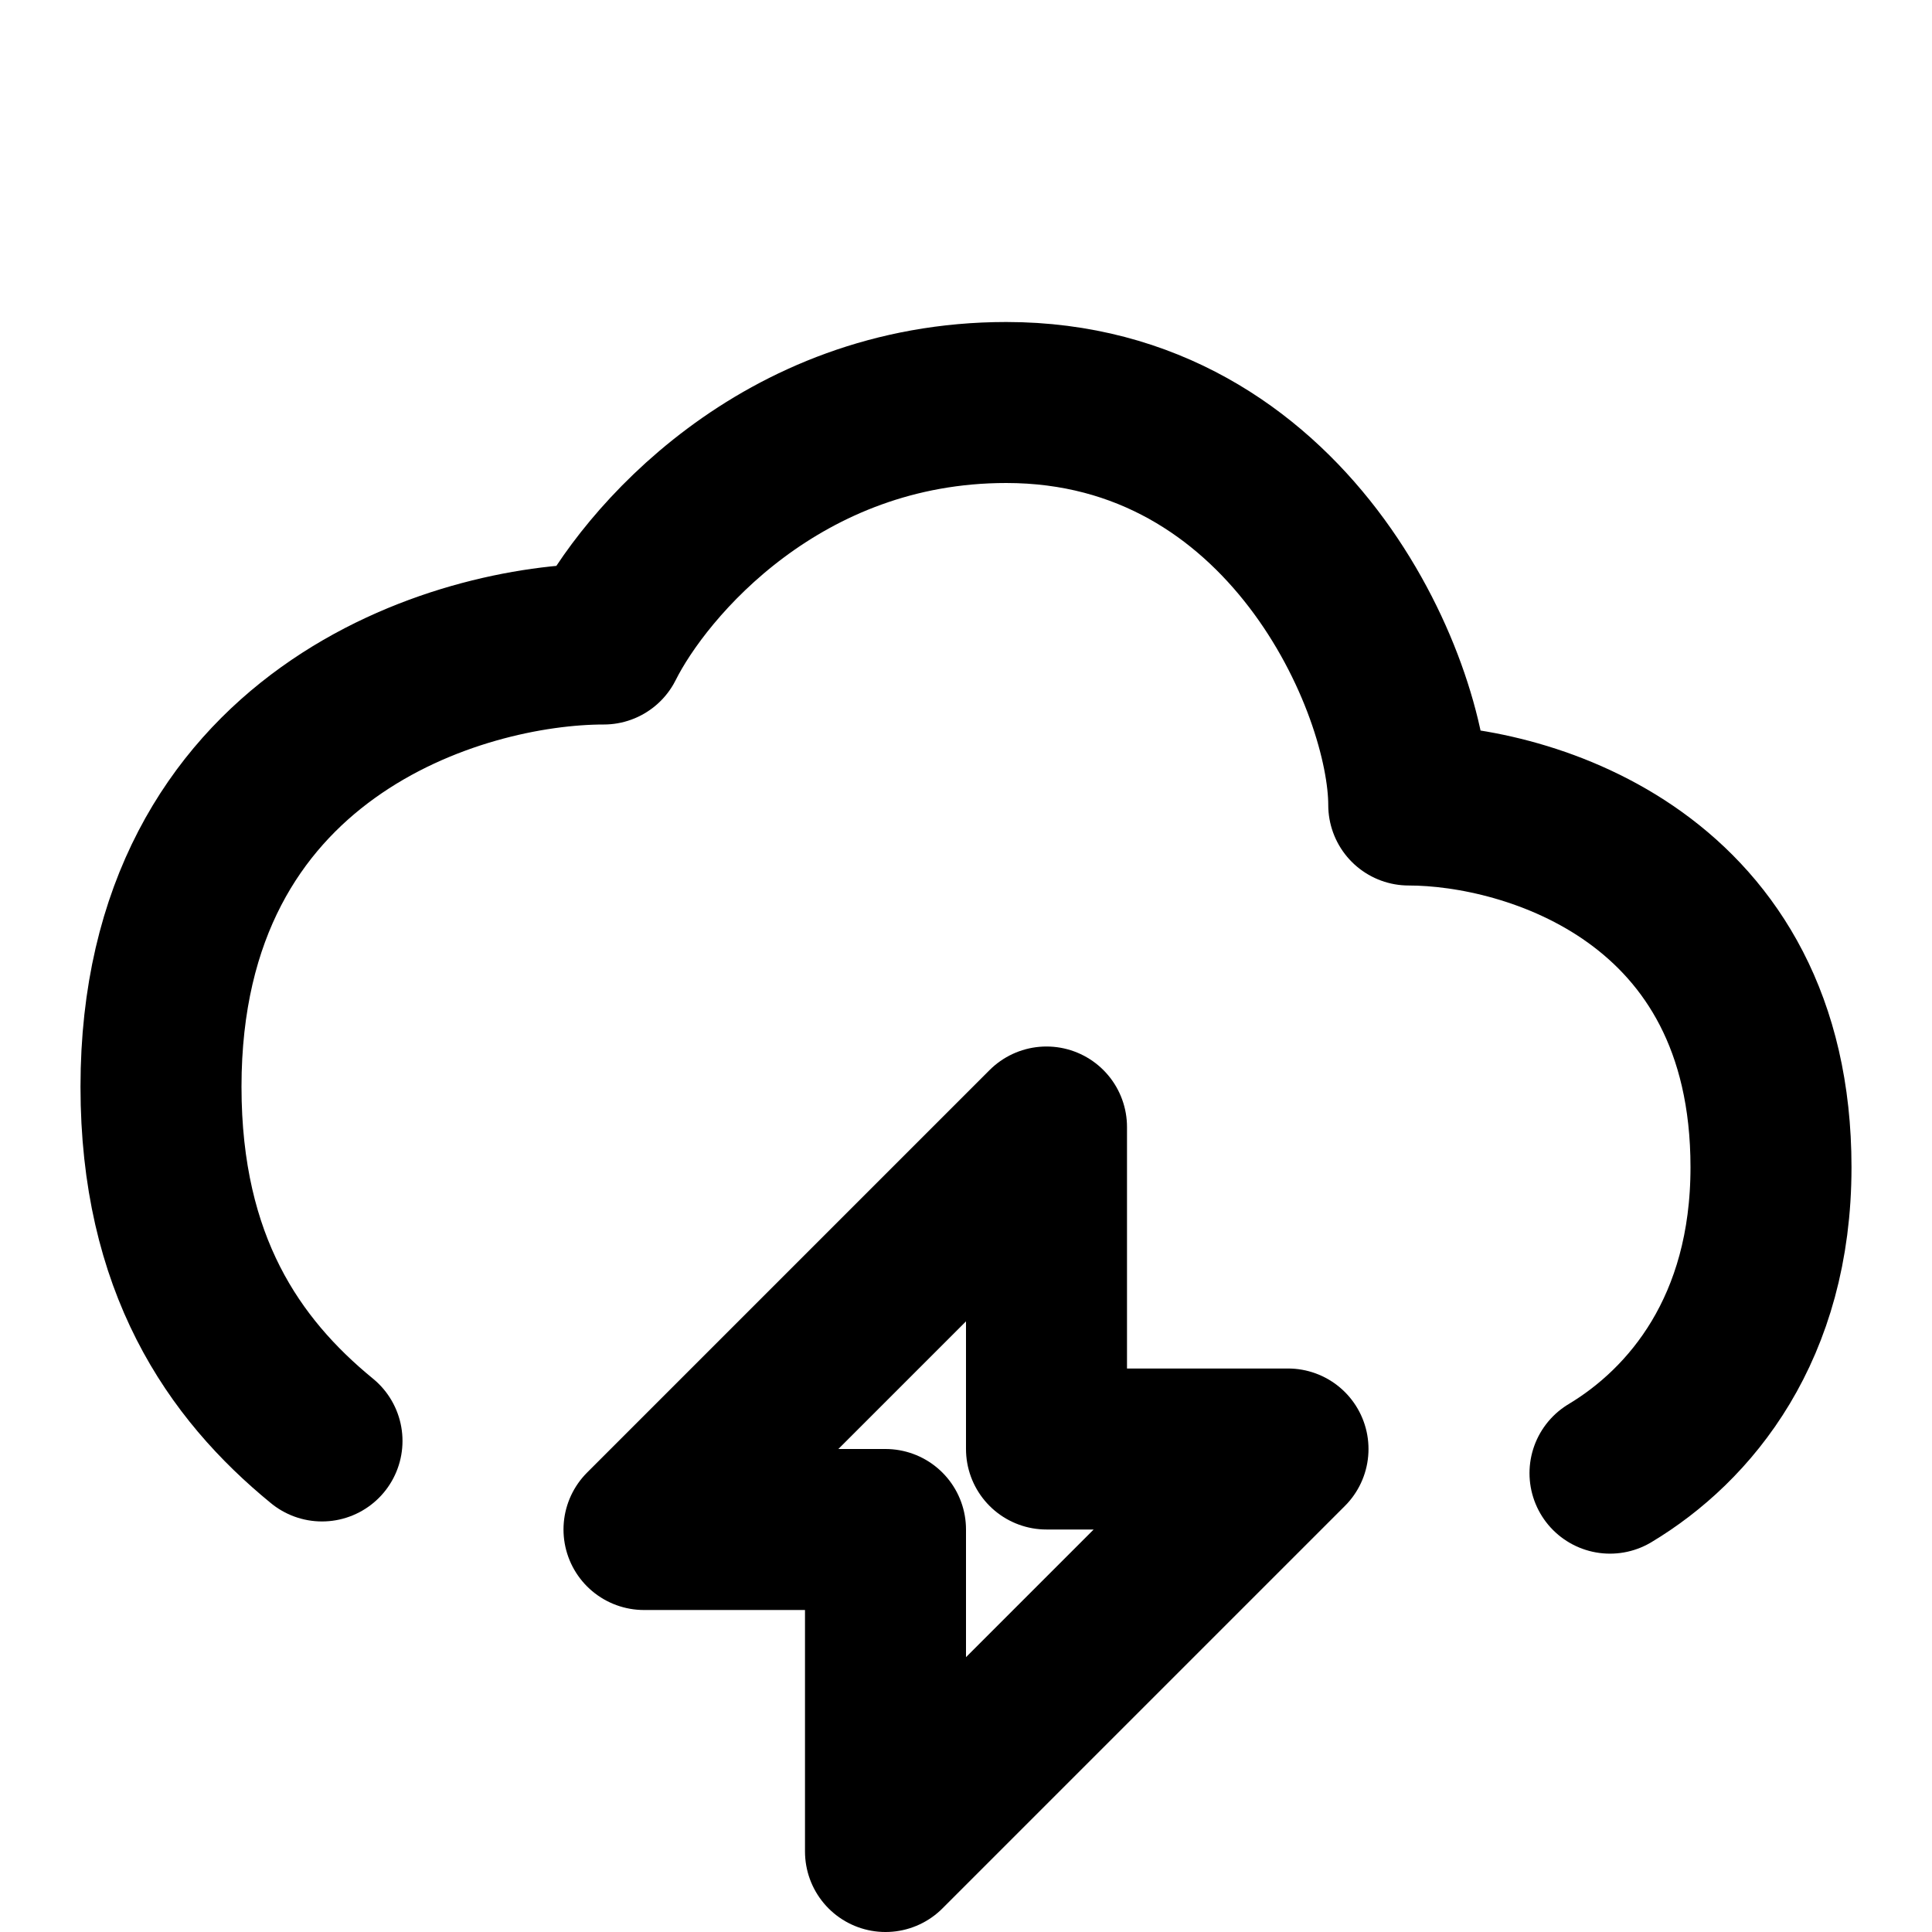 <svg fill="none" xmlns="http://www.w3.org/2000/svg" viewBox="0 0 24 24"><path fill="#fff" d="M0 0h24v24H0z"/><path d="M20 18.3c1-.6 2-1.8 2-3.8 0-3.6-3-4.5-4.5-4.5 0-1.5-1.5-5-5-5-2.8 0-4.5 2-5 3C5.7 8 2 9.1 2 13.5c0 2.2.9 3.5 2 4.4" stroke="currentColor" stroke-width="2" stroke-linecap="round" stroke-linejoin="round"/><path d="M8 19l5-5v4h3l-5 5v-4H8z" stroke="currentColor" stroke-width="2" stroke-linecap="round" stroke-linejoin="round"/></svg>